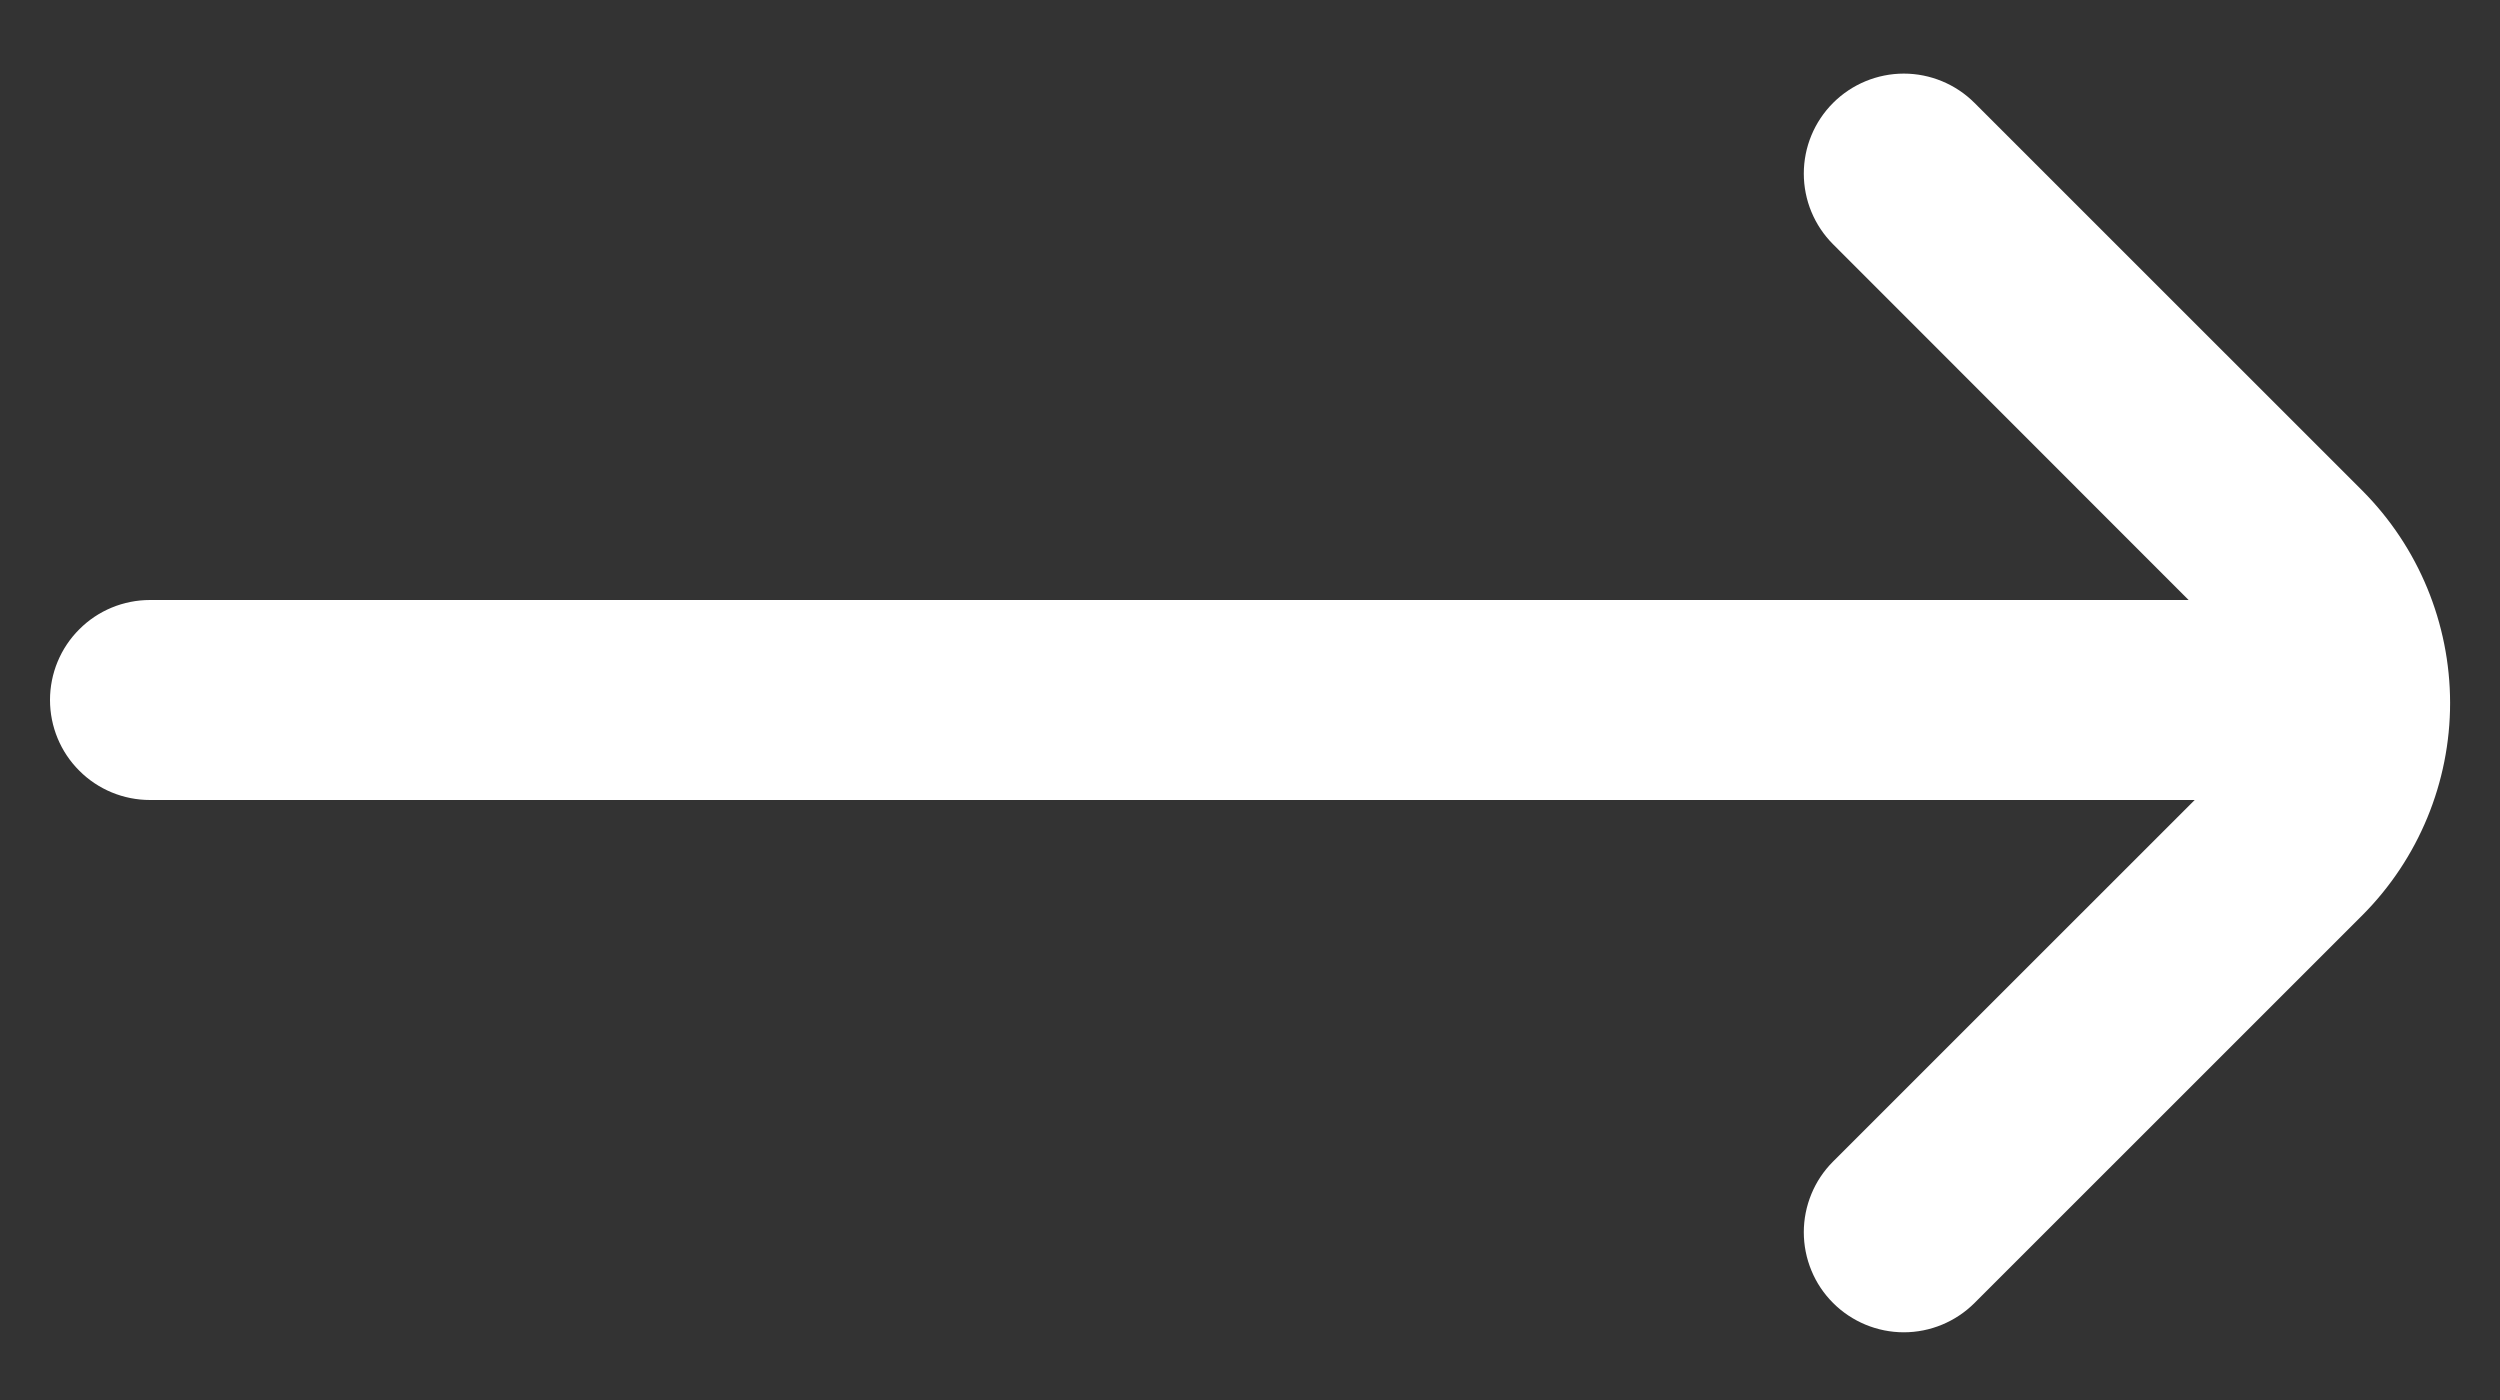 <svg width="25" height="14" viewBox="0 0 25 14" fill="none" xmlns="http://www.w3.org/2000/svg">
<rect x="0" y="0" width="25" height="14" fill="#333333" stroke="none"/>
<path d="M23.624 4.907L19.745 1.029C19.558 0.842 19.303 0.736 19.038 0.736C18.773 0.736 18.518 0.842 18.331 1.029C18.143 1.217 18.038 1.471 18.038 1.736C18.038 2.001 18.143 2.255 18.331 2.443L21.886 6H1.5C1.235 6 0.98 6.105 0.793 6.293C0.605 6.48 0.5 6.735 0.5 7H0.5C0.5 7.265 0.605 7.52 0.793 7.707C0.98 7.895 1.235 8 1.5 8H21.947L18.331 11.615C18.238 11.708 18.164 11.818 18.114 11.94C18.064 12.061 18.038 12.191 18.038 12.322C18.038 12.454 18.064 12.584 18.114 12.705C18.164 12.827 18.238 12.937 18.331 13.03C18.518 13.217 18.773 13.323 19.038 13.323C19.303 13.323 19.558 13.217 19.745 13.03L23.625 9.151C24.186 8.587 24.501 7.824 24.501 7.029C24.5 6.233 24.185 5.471 23.624 4.907Z" fill="white"/>
</svg>
